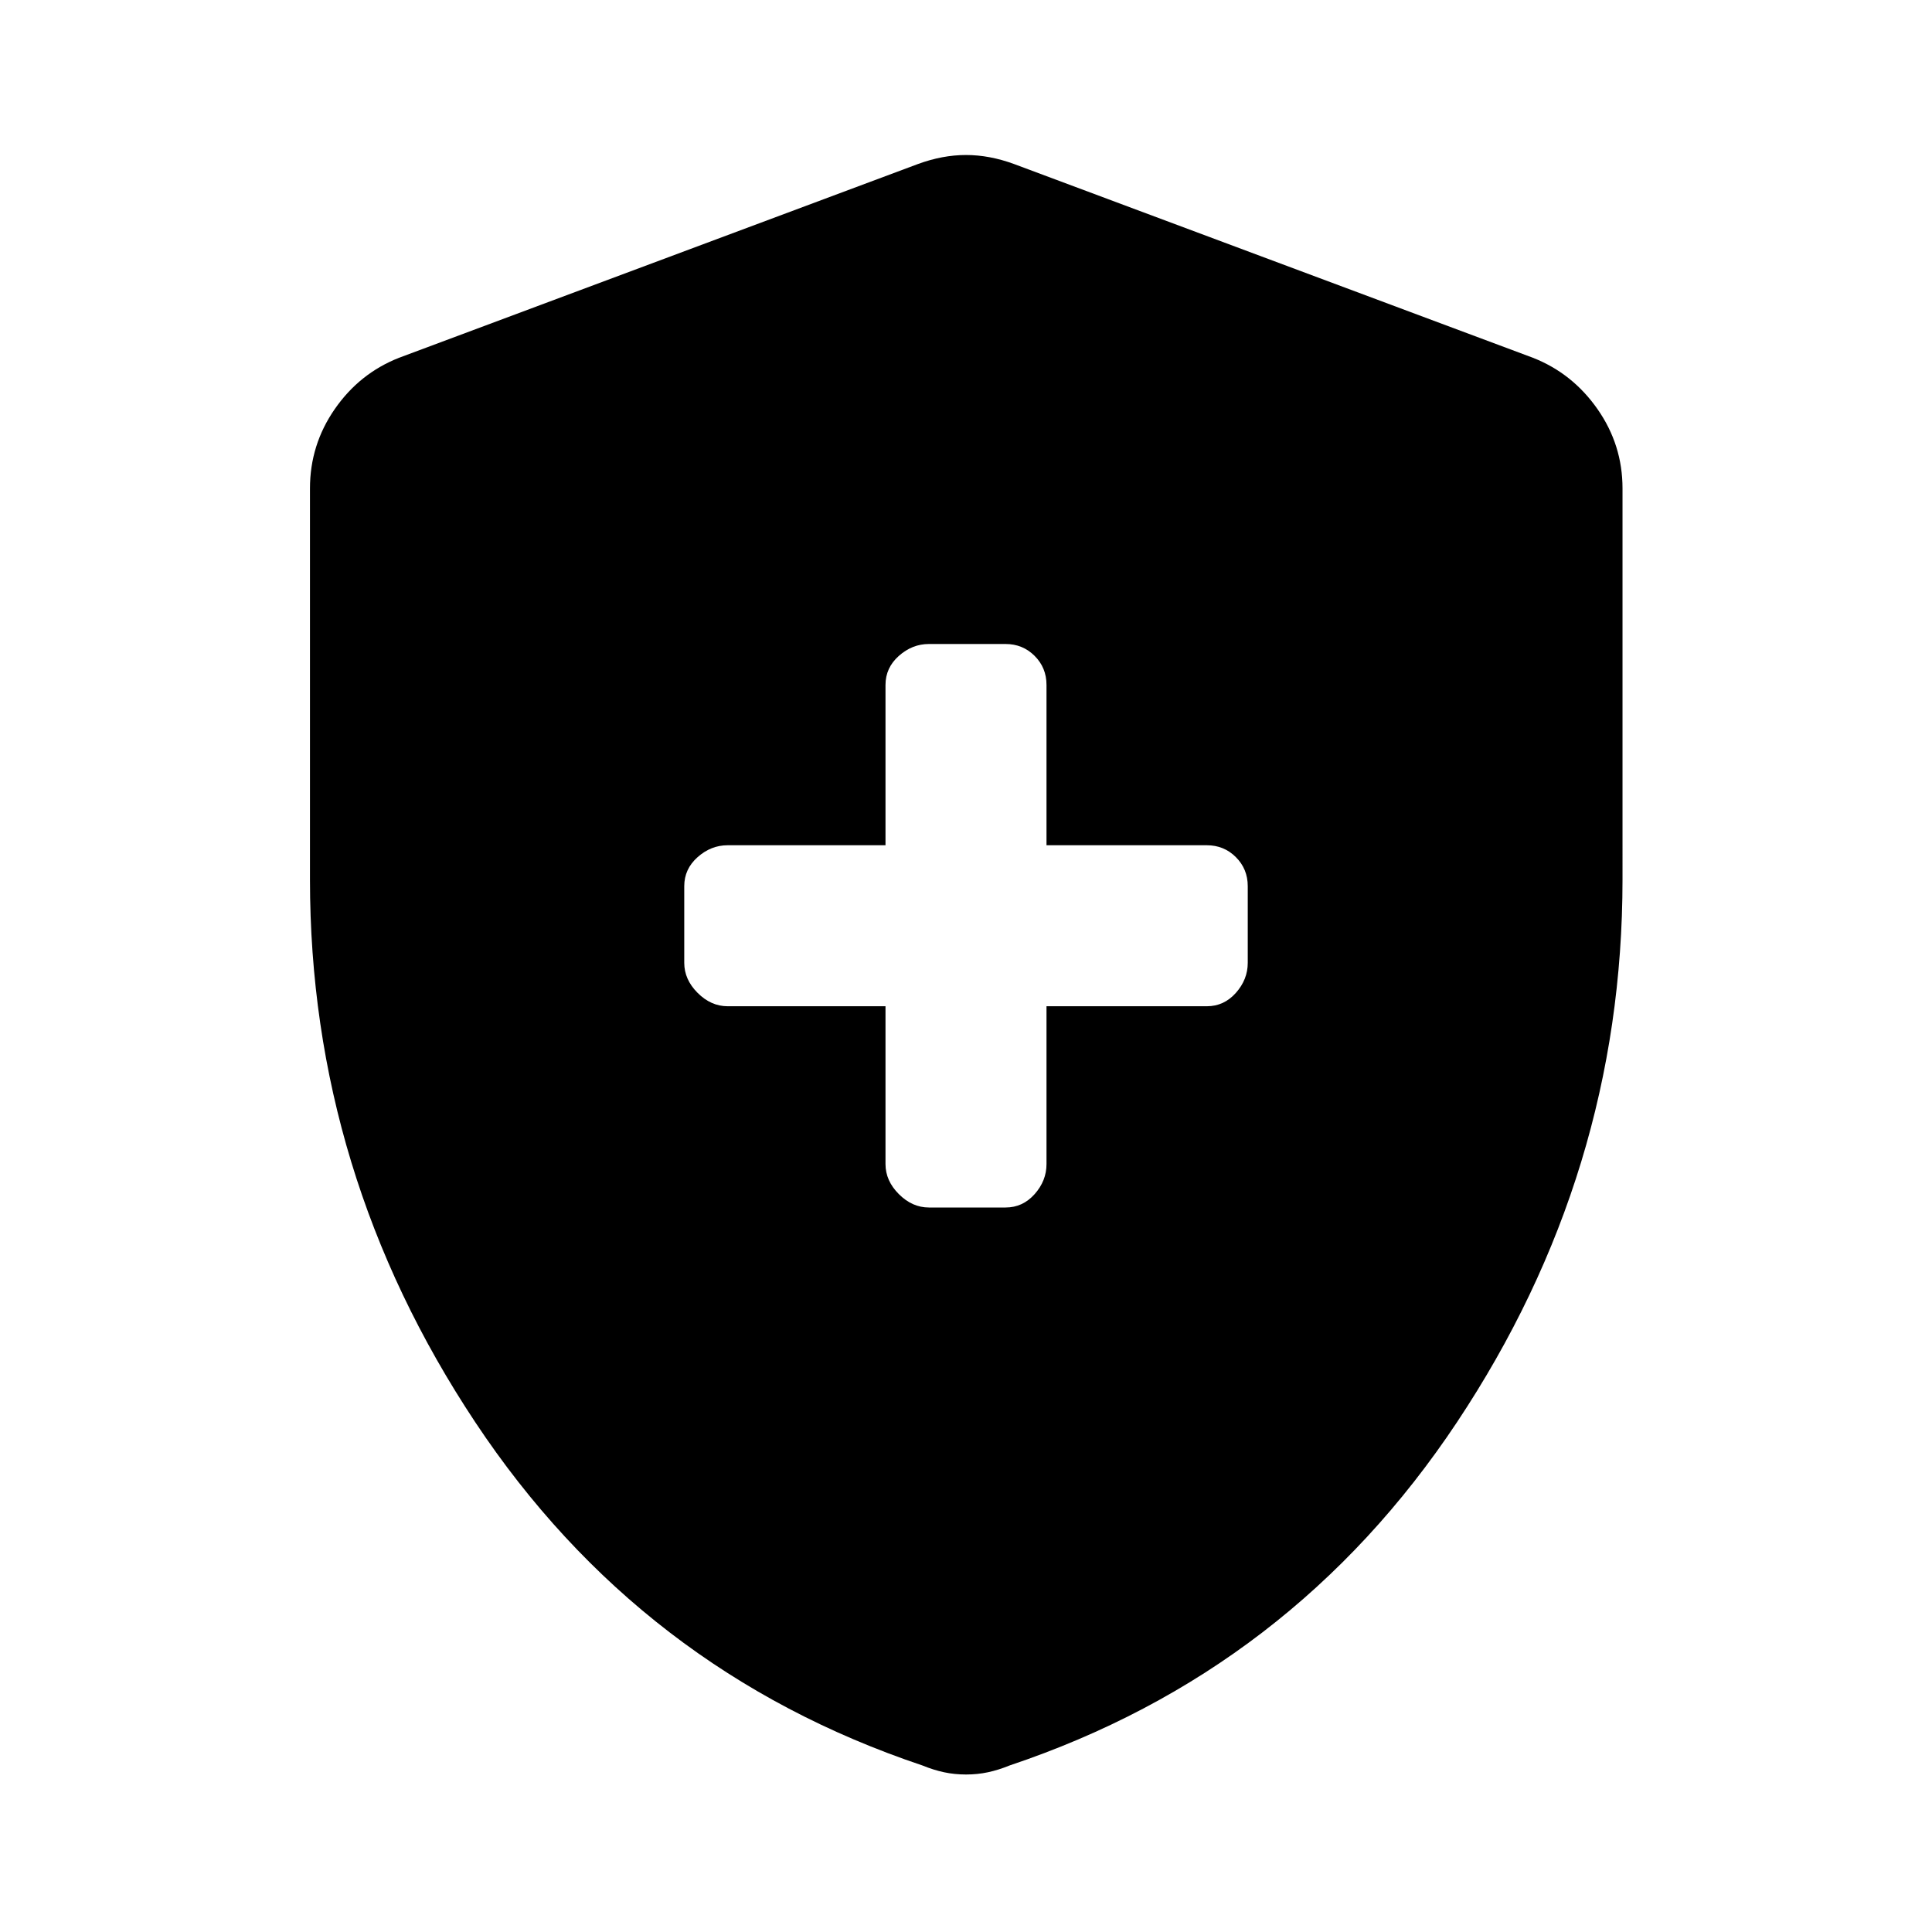 <svg xmlns="http://www.w3.org/2000/svg" height="48" viewBox="0 -960 960 960" width="48"><path d="M440-460v78.435q0 8.282 6.641 14.924Q453.283-360 461.565-360h38.109q8.522 0 14.424-6.641Q520-373.283 520-381.565V-460h79.674q8.522 0 14.424-6.641Q620-473.283 620-481.565v-38.109q0-8.522-5.902-14.424Q608.196-540 599.674-540H520v-79.674q0-8.522-5.902-14.424Q508.196-640 499.674-640h-38.109q-8.282 0-14.924 5.902Q440-628.196 440-619.674V-540h-78.435q-8.282 0-14.924 5.902Q340-528.196 340-519.674v38.109q0 8.282 6.641 14.924Q353.283-460 361.565-460H440Zm40 381.74q-5.717 0-10.935-1.12-5.217-1.12-10.695-3.359-140.196-47-222.272-170.652Q154.022-377.043 154.022-523v-194.326q0-21.631 12.315-39.402 12.315-17.772 31.946-25.49L456.13-878.5q12.196-4.478 23.87-4.478 11.674 0 23.87 4.478l257.847 96.282q19.631 7.718 32.066 25.49 12.435 17.771 12.435 39.402V-523q0 145.957-82.196 269.609Q641.826-129.739 501.63-82.739q-5.478 2.24-10.695 3.359-5.218 1.12-10.935 1.12Z"/></svg>